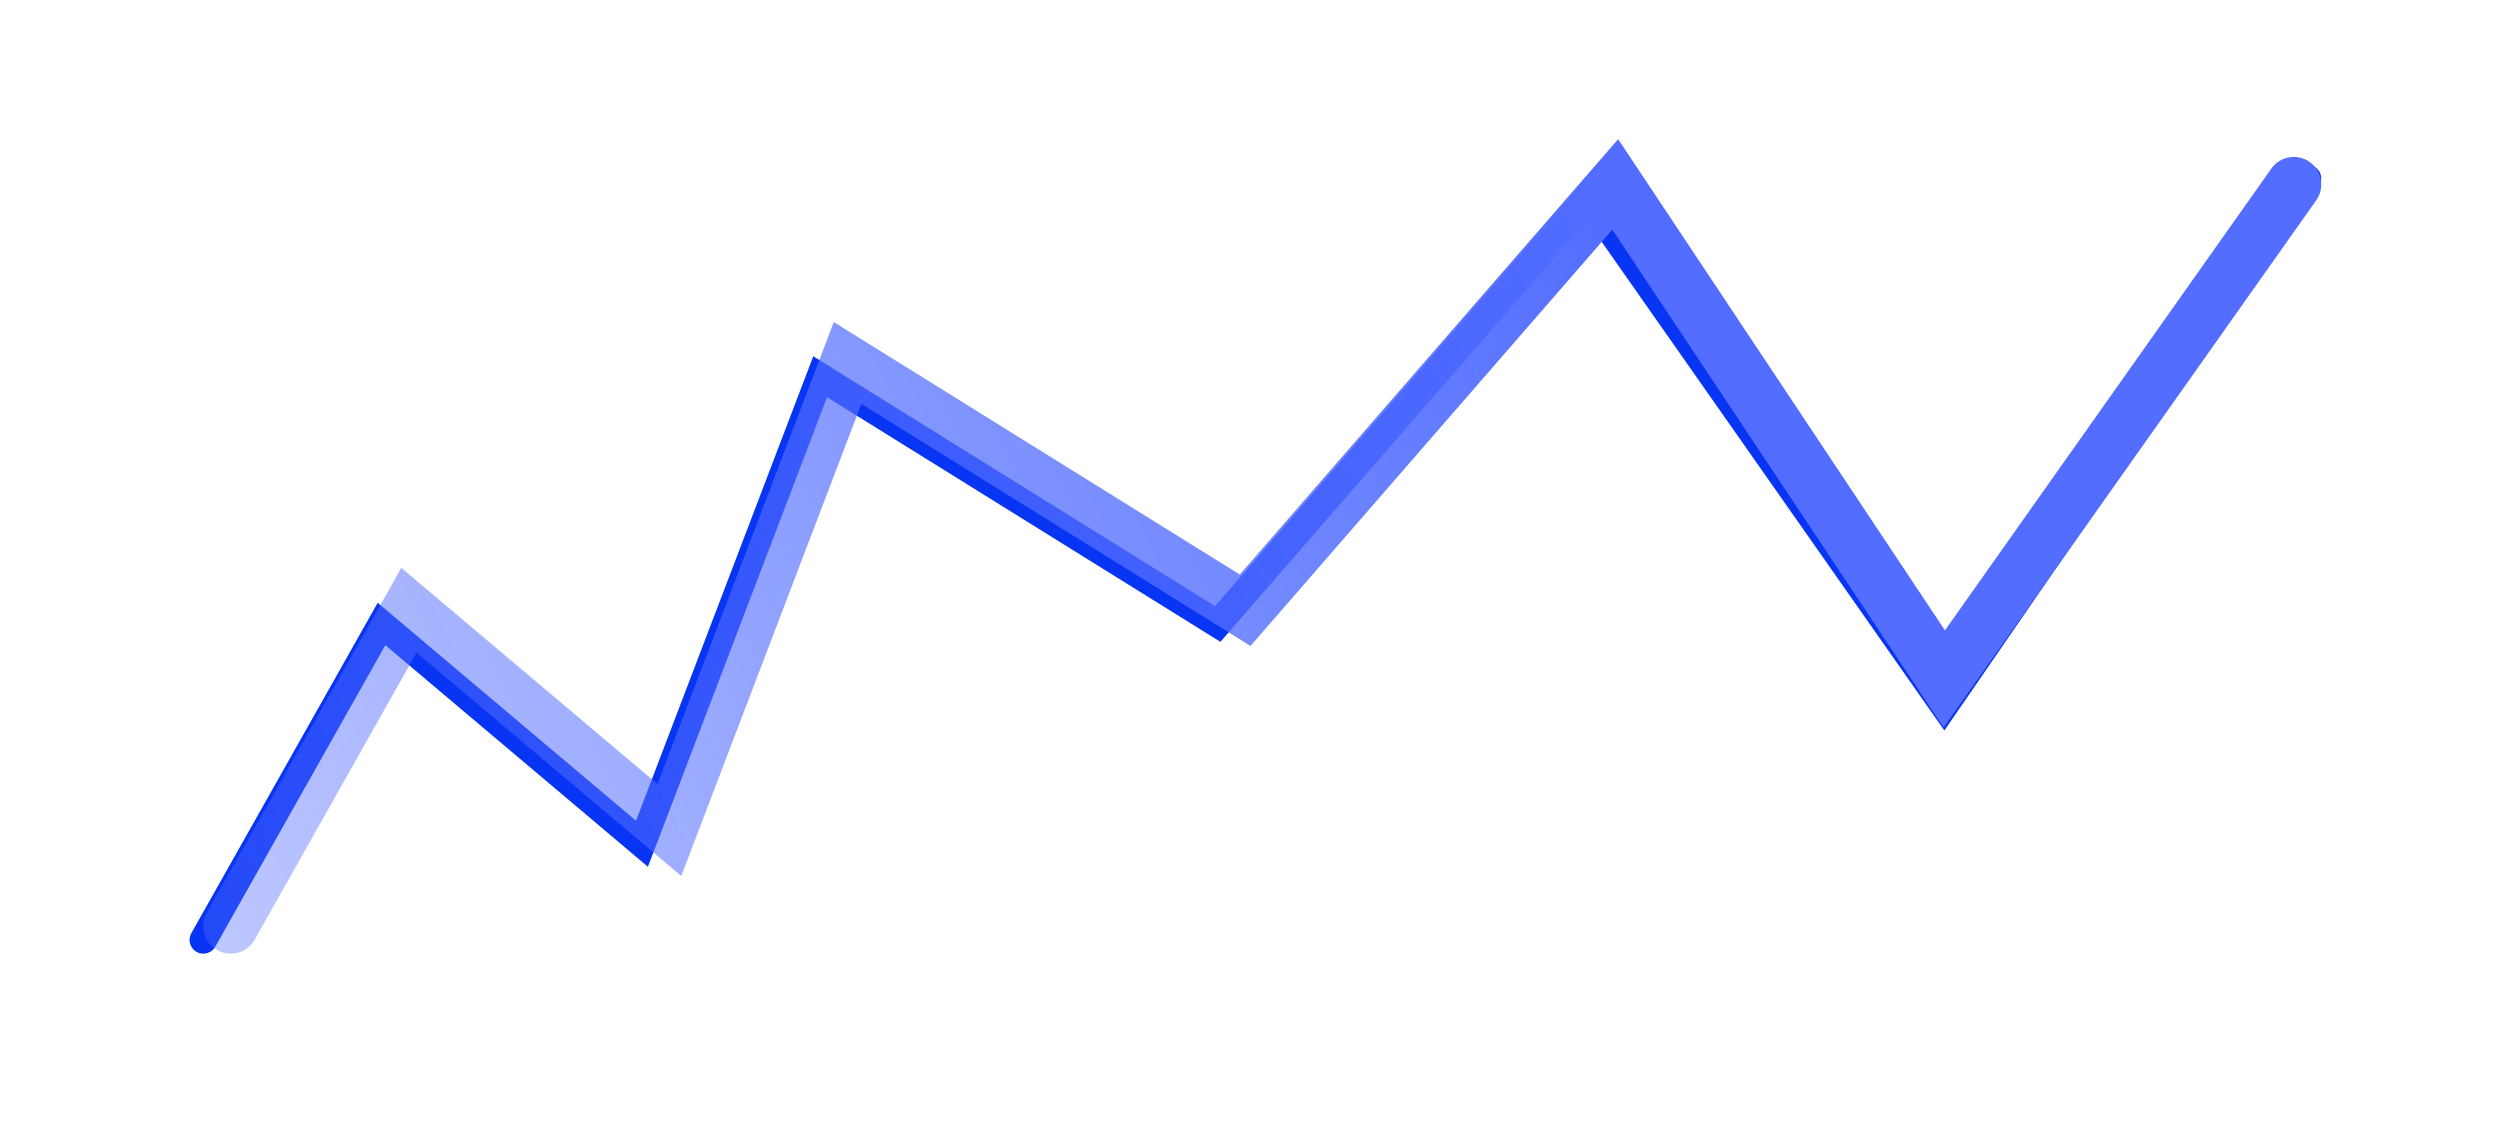 <svg width="91" height="41" viewBox="0 0 91 41" fill="none" xmlns="http://www.w3.org/2000/svg">
<g filter="url(#filter0_f_2_200)">
<path d="M7.4 34.213L13.887 22.713L23.368 30.713L29.854 13.713L44.325 22.713L57.797 7.213L70.771 25.713L83.993 6.5" stroke="#0834F4" stroke-linecap="round"/>
</g>
<path d="M8.398 33.713L14.885 22.213L24.366 30.213L30.852 13.213L45.323 22.213L58.795 6.713L70.771 24.713L83.494 6.713" stroke="url(#paint0_linear_2_200)" stroke-width="2" stroke-linecap="round"/>
<defs>
<filter id="filter0_f_2_200" x="0.9" y="-6.10352e-05" width="89.592" height="40.713" filterUnits="userSpaceOnUse" color-interpolation-filters="sRGB">
<feFlood flood-opacity="0" result="BackgroundImageFix"/>
<feBlend mode="normal" in="SourceGraphic" in2="BackgroundImageFix" result="shape"/>
<feGaussianBlur stdDeviation="3" result="effect1_foregroundBlur_2_200"/>
</filter>
<linearGradient id="paint0_linear_2_200" x1="58.296" y1="6.713" x2="-24.605" y2="49.075" gradientUnits="userSpaceOnUse">
<stop stop-color="#526DFF"/>
<stop offset="1" stop-color="#526DFF" stop-opacity="0"/>
</linearGradient>
</defs>
</svg>
